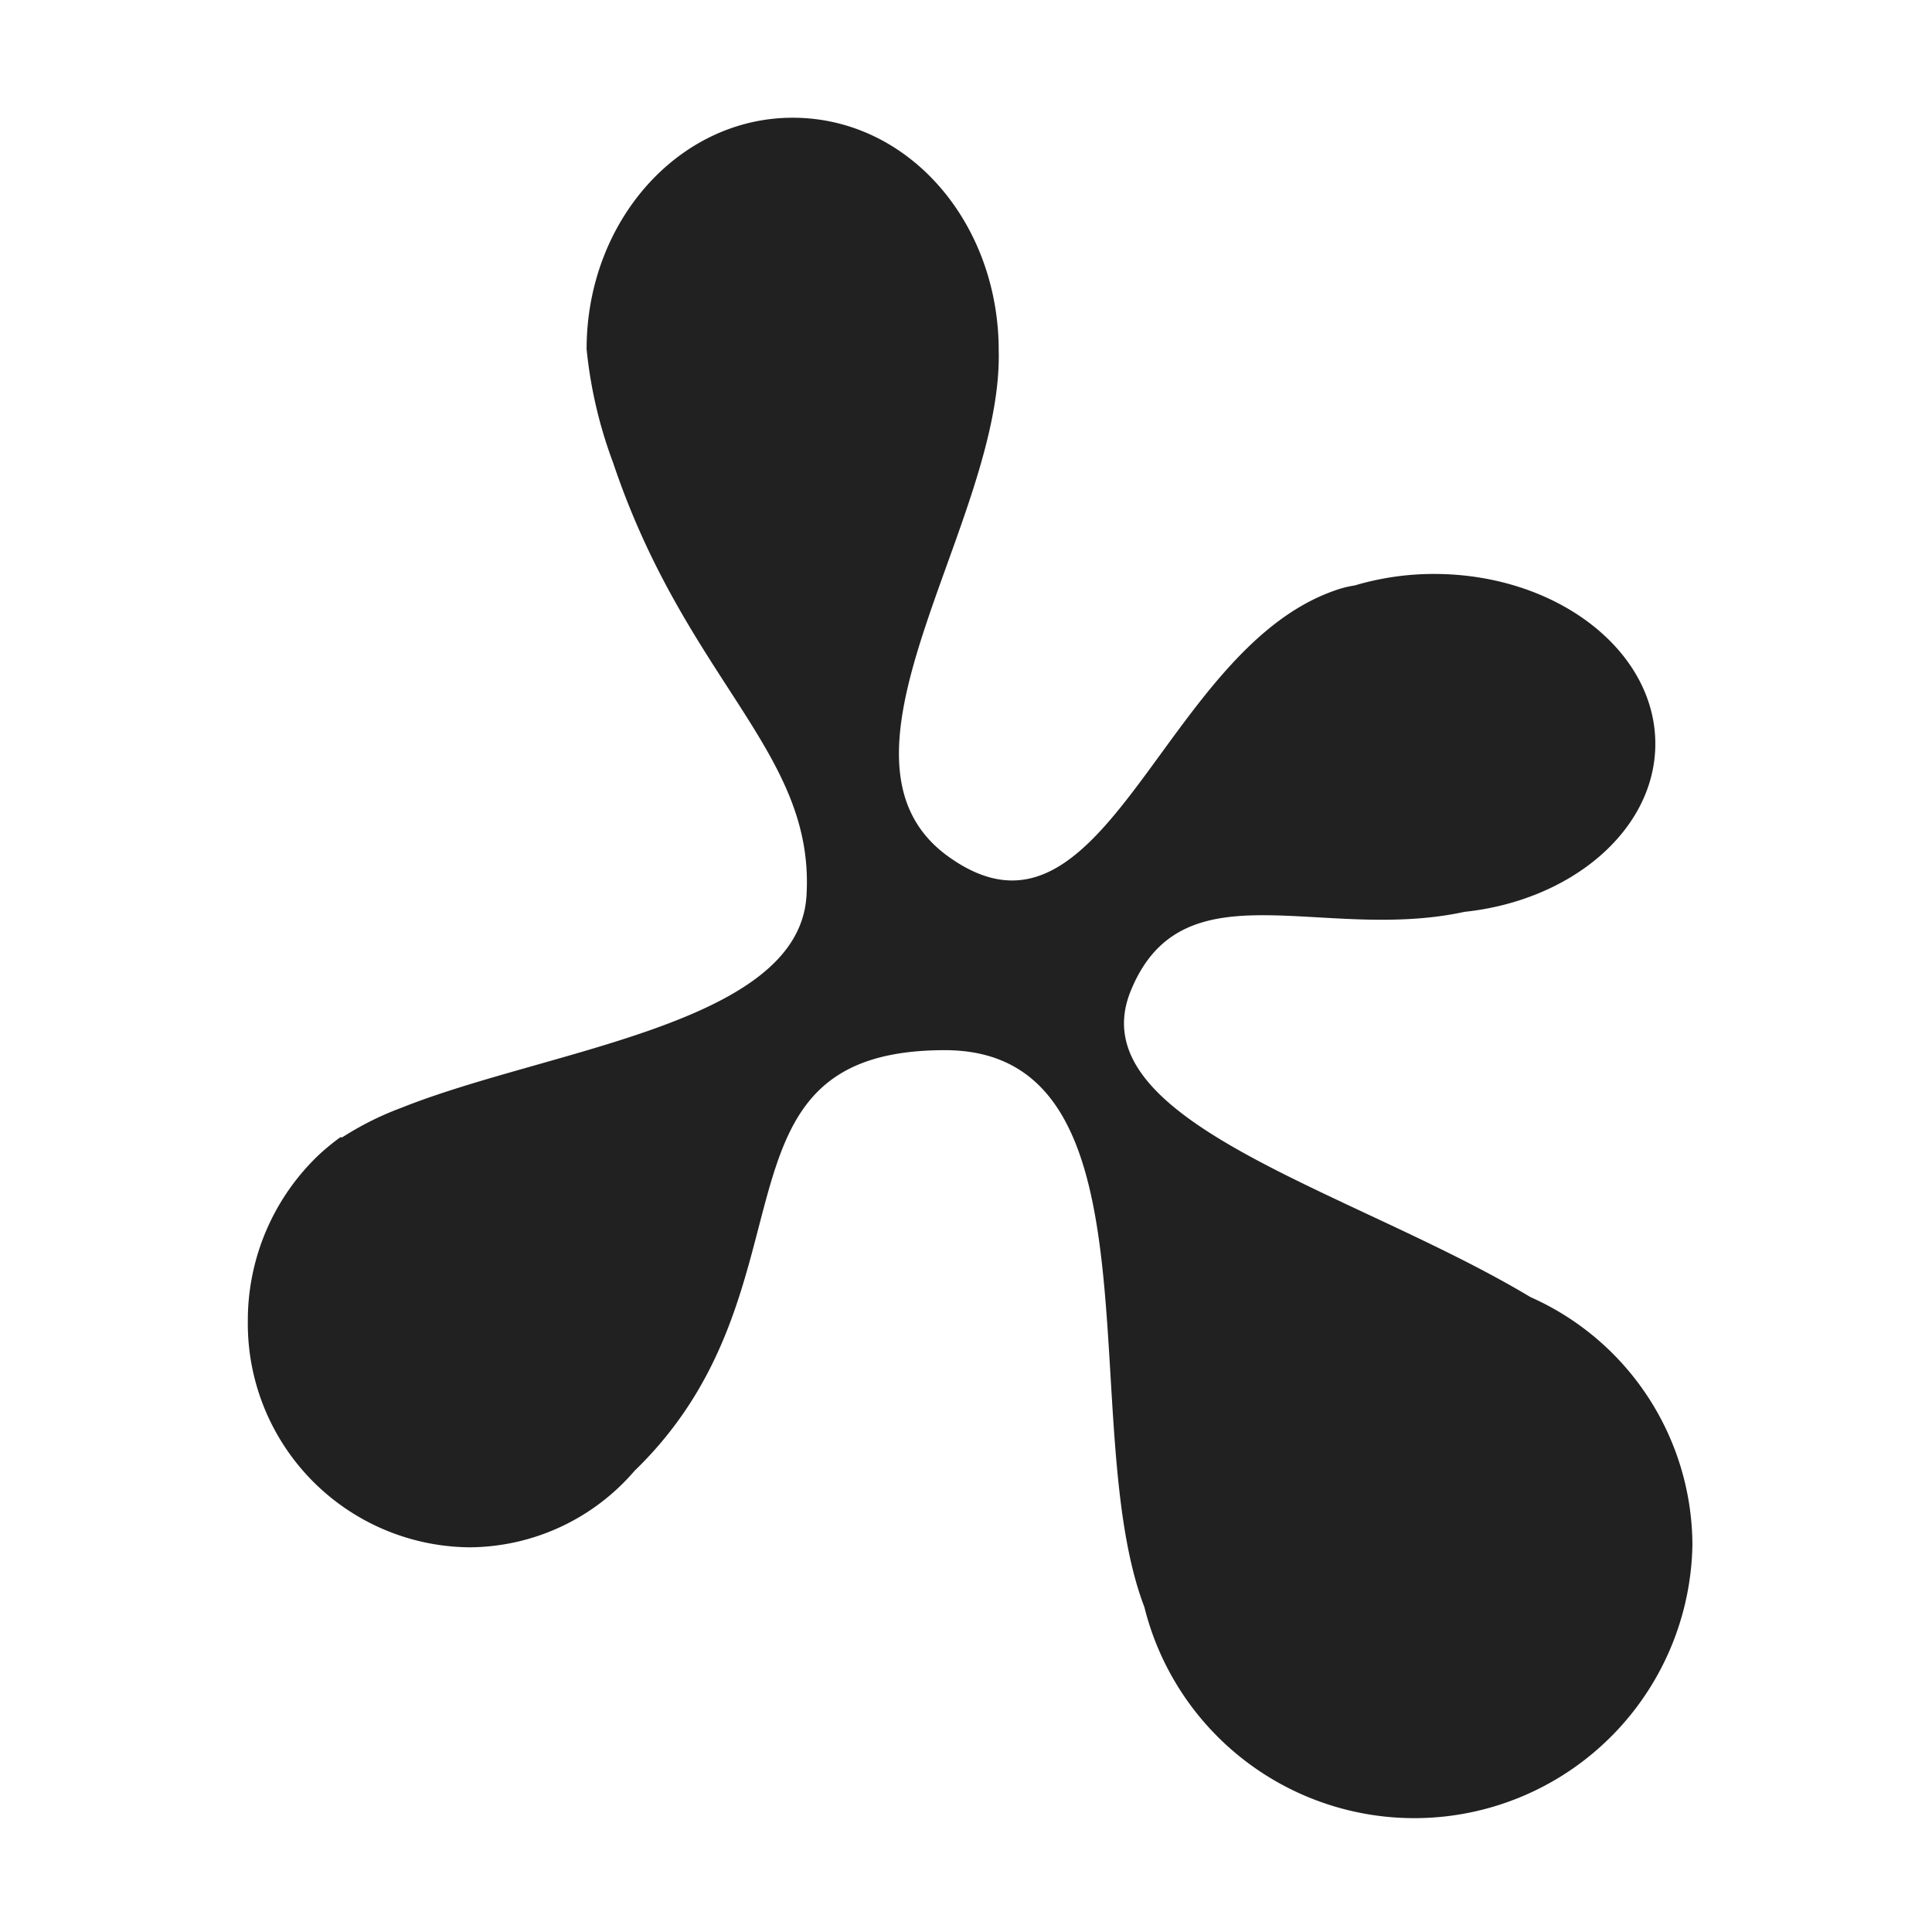 <svg xmlns="http://www.w3.org/2000/svg" viewBox="0 0 65.64 65.64"><defs><style>.cls-1{fill:#212121;}.cls-2{fill:none;}</style></defs><g id="Layer_2" data-name="Layer 2"><g id="Calque_1" data-name="Calque 1"><path class="cls-1" d="M57.5,52.48A9.45,9.45,0,0,1,38.88,54.6c-2.37-6.2.75-18.92-6.78-18.92-8.36,0-4.14,8.1-10.54,14.29a7.44,7.44,0,0,1-5.63,2.6,7.6,7.6,0,0,1-7.51-7.69,7.76,7.76,0,0,1,2.42-5.65l0,0a8.06,8.06,0,0,1,.72-.59l.07,0a10.36,10.36,0,0,1,2-1l0,0c5-2,13.5-2.83,13.77-7.2.3-4.89-4.07-7.27-6.57-14.72a15.28,15.28,0,0,1-.9-3.86c0-4.33,3.12-7.86,7-7.86s6.92,3.46,7,7.74v.12c.18,5.88-6.41,13.93-1.67,17.27,5.29,3.74,7.21-7,13.07-9.06a3.6,3.6,0,0,1,.7-.18,9.45,9.45,0,0,1,2.69-.39c4.15,0,7.52,2.59,7.52,5.77,0,2.91-2.82,5.32-6.48,5.71h0c-4.85,1.05-9.54-1.62-11.32,2.63C36.53,38.1,45.92,40.42,52,44.07A9.25,9.25,0,0,1,57.5,52.48Z"/><rect class="cls-2" width="65.64" height="65.64"/></g></g></svg>
